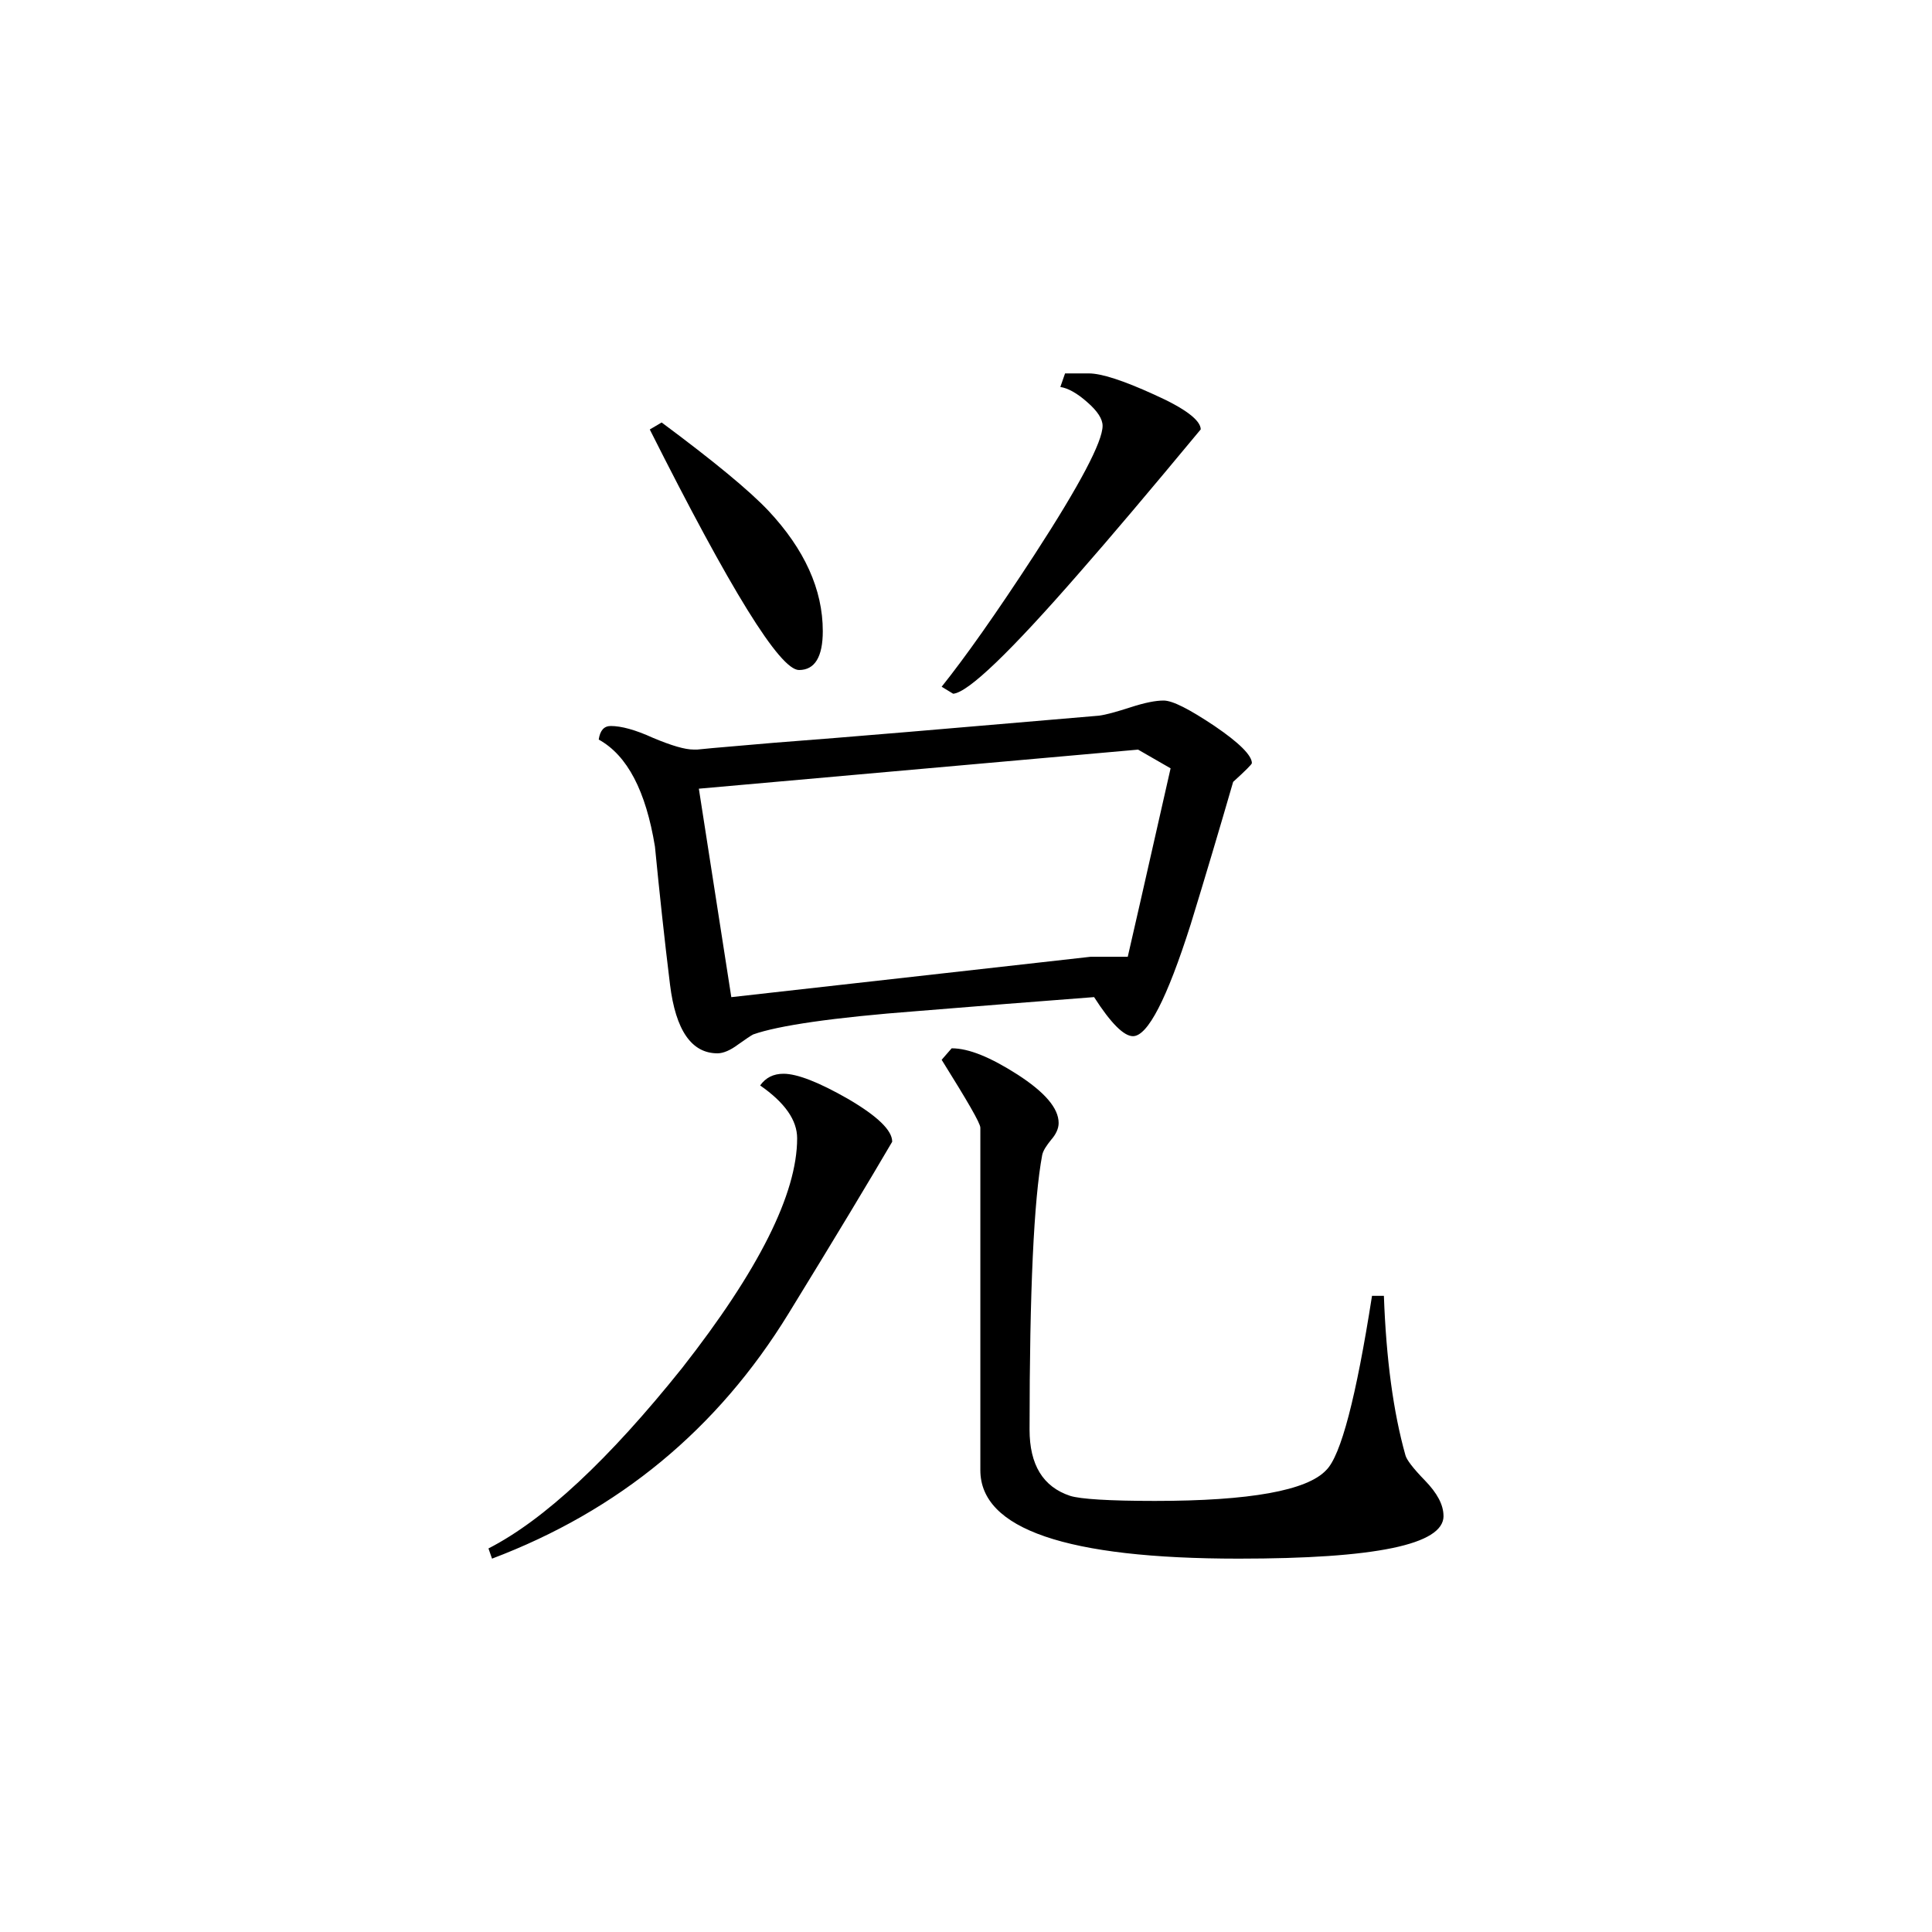 <svg height="40" viewBox="0 0 40 40" width="40" xmlns="http://www.w3.org/2000/svg"><path d="m24.859 8.891c-1.047 1.262-1.879 2.246-2.496 2.949-1.445 1.66-2.32 2.5-2.629 2.523l-.238-.145c.484-.605 1.129-1.516 1.922-2.734.941-1.449 1.41-2.34 1.41-2.668 0-.141-.105-.305-.316-.488-.211-.188-.402-.293-.559-.316l.098-.281h.492c.258 0 .711.145 1.352.438.648.289.965.535.965.723zm-7.824 4.176c0 .531-.164.805-.492.805-.398 0-1.422-1.664-3.09-4.98l.246-.145c1.078.801 1.812 1.406 2.211 1.828.746.797 1.125 1.629 1.125 2.492zm8.883 2.734c0 .023-.133.156-.387.387-.285.984-.578 1.969-.879 2.949-.492 1.547-.891 2.316-1.195 2.316-.188 0-.457-.266-.805-.809-1.219.094-2.438.188-3.656.289-1.75.133-2.887.301-3.402.484-.047.023-.156.098-.316.211-.156.117-.305.18-.422.18-.539 0-.867-.477-.984-1.422-.117-.953-.219-1.906-.312-2.859-.188-1.148-.57-1.887-1.164-2.215.027-.188.109-.281.25-.281.215 0 .508.078.875.246.383.16.656.242.844.242h.07l.32-.031 1.262-.109c1.496-.113 3.746-.305 6.738-.562.148-.02.355-.078.648-.172.301-.098.523-.141.688-.141.188 0 .535.18 1.055.527.512.348.773.609.773.77zm3.969 15.586c0 .594-1.418.883-4.242.883-3.562 0-5.348-.613-5.348-1.832v-7.09c0-.094-.27-.555-.801-1.406l.207-.238c.355 0 .801.184 1.363.543.562.363.852.695.852 1.004 0 .113-.055.234-.156.348-.094.117-.164.219-.184.312-.172.914-.262 2.809-.262 5.688 0 .727.277 1.184.84 1.371.207.066.801.105 1.754.105 1.969 0 3.152-.215 3.547-.637.305-.297.621-1.512.949-3.609h.246c.047 1.309.195 2.406.445 3.297.023.094.156.27.406.527.25.258.383.5.383.734zm-11.414-7.75c-.469.801-1.18 1.984-2.145 3.555-1.473 2.402-3.52 4.086-6.141 5.078l-.074-.211c1.152-.59 2.492-1.84 4.008-3.734 1.586-2.023 2.383-3.609 2.383-4.758 0-.375-.254-.738-.766-1.094.117-.164.277-.242.484-.242.281 0 .727.172 1.34.523.605.355.91.648.91.883zm5.762-7.73-.672-.387-9.094.809.672 4.316 7.438-.836h.77c.383-1.664.672-2.965.887-3.902zm0 0"/></svg>